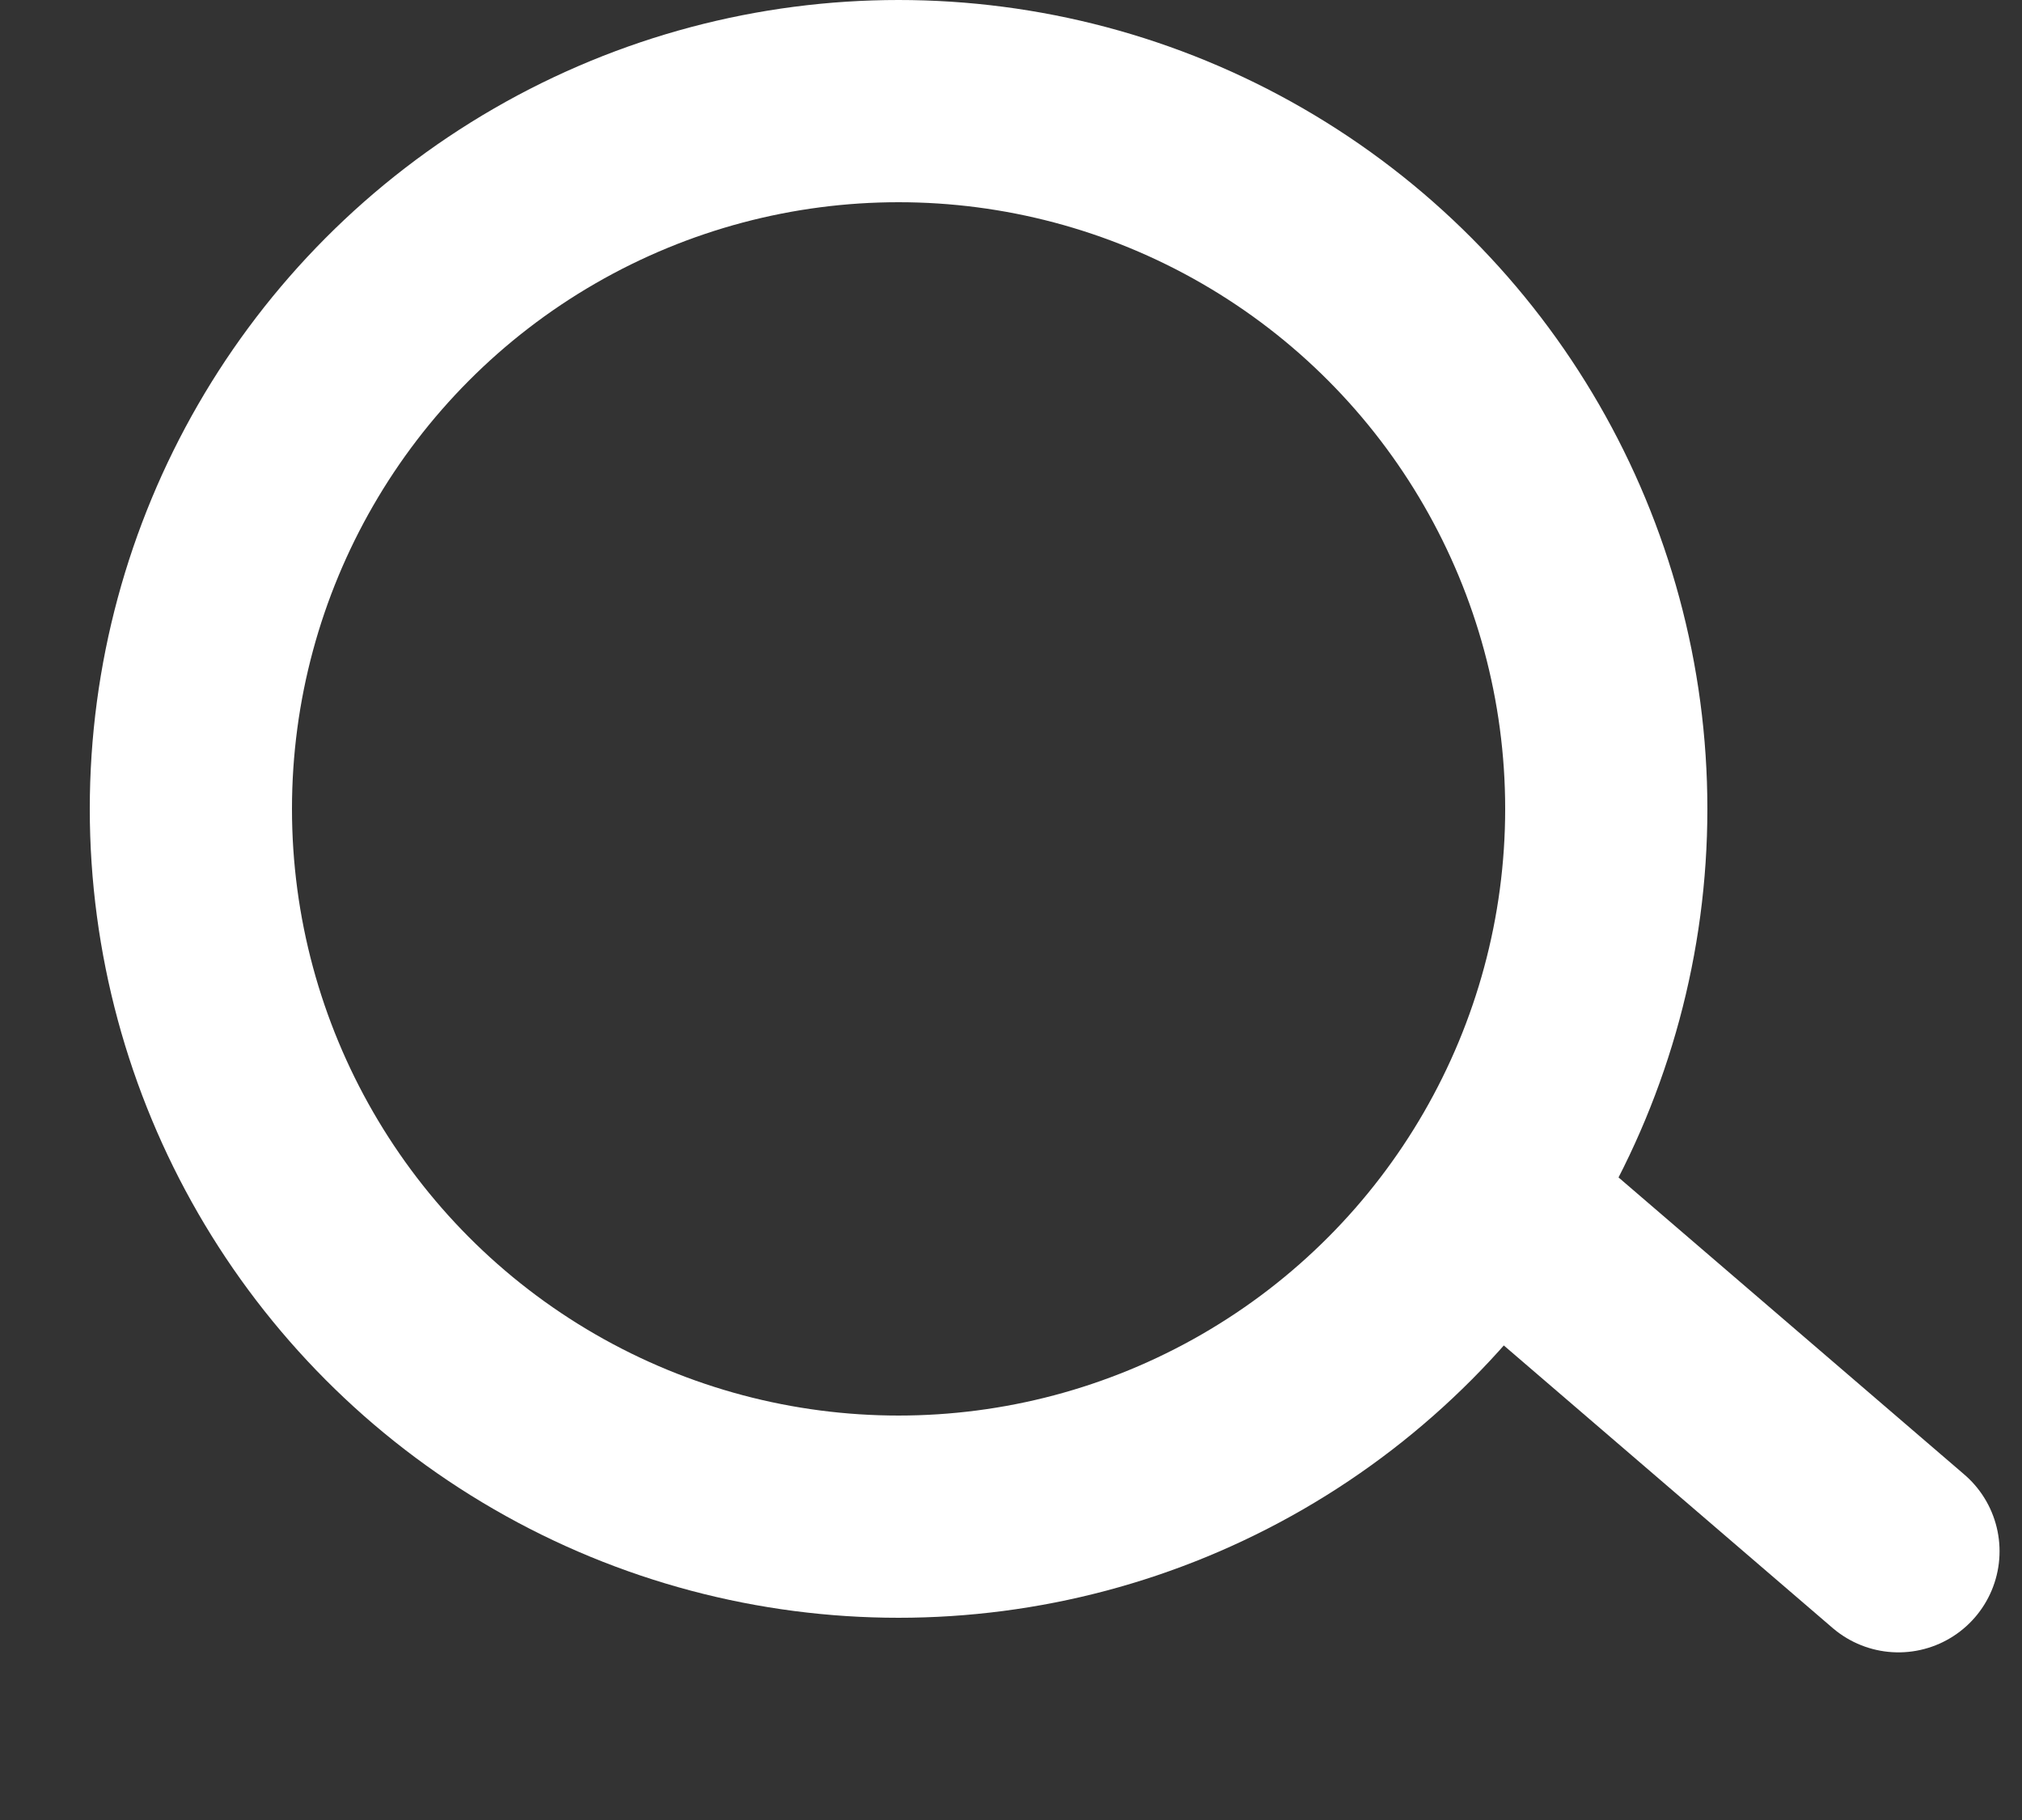<svg width="10" height="9" viewBox="0 0 10 9" fill="none" xmlns="http://www.w3.org/2000/svg">
<rect x="0" y="0" width="10" height="9" fill="#333333" stroke="none"/>
<circle cx="4.444" cy="4" r="3.5" stroke="white"/>
<path d="M7.444 6L9.389 7.671" stroke="white" stroke-linecap="round" stroke-linejoin="round"/>
</svg>
